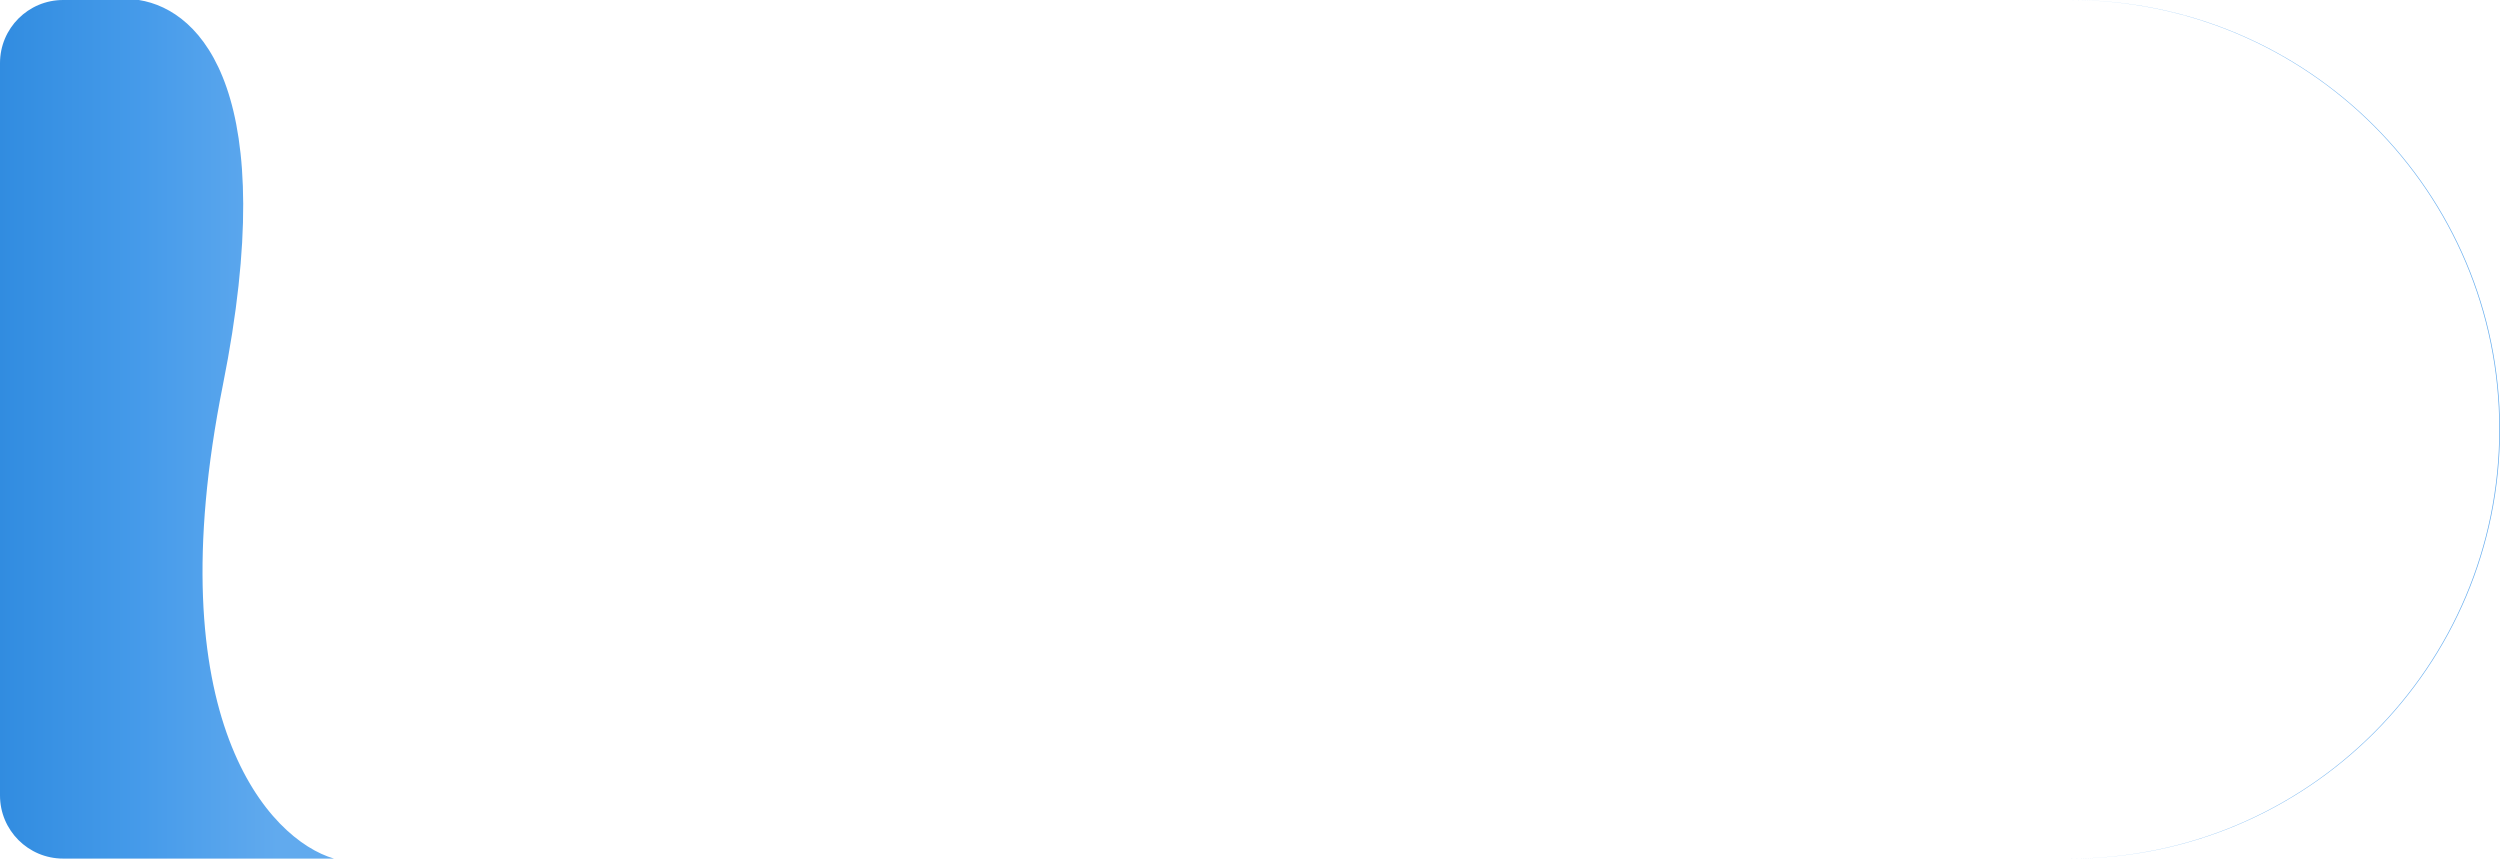 <svg width="198" height="68" viewBox="0 0 198 68" fill="none" xmlns="http://www.w3.org/2000/svg">
<path fill-rule="evenodd" clip-rule="evenodd" d="M5 0C2.239 0 0 2.239 0 5V63C0 65.761 2.239 68 5 68H26.448C21.317 66.5 12.372 56.9 17.651 30.5C22.247 7.514 16.061 0.802 10.997 0H5ZM163.944 0C182.722 0 197.944 15.222 197.944 34C197.944 52.778 182.722 68 163.944 68H164C182.778 68 198 52.778 198 34C198 15.222 182.778 0 164 0H163.944Z" fill="url(#paint0_linear_3_74)"/>
<defs>
<linearGradient id="paint0_linear_3_74" x1="0" y1="39.5" x2="21.994" y2="39.5" gradientUnits="userSpaceOnUse">
<stop stop-color="#318CE0"/>
<stop offset="0.521" stop-color="#469BEA"/>
<stop offset="1" stop-color="#61AAEE"/>
</linearGradient>
</defs>
</svg>
